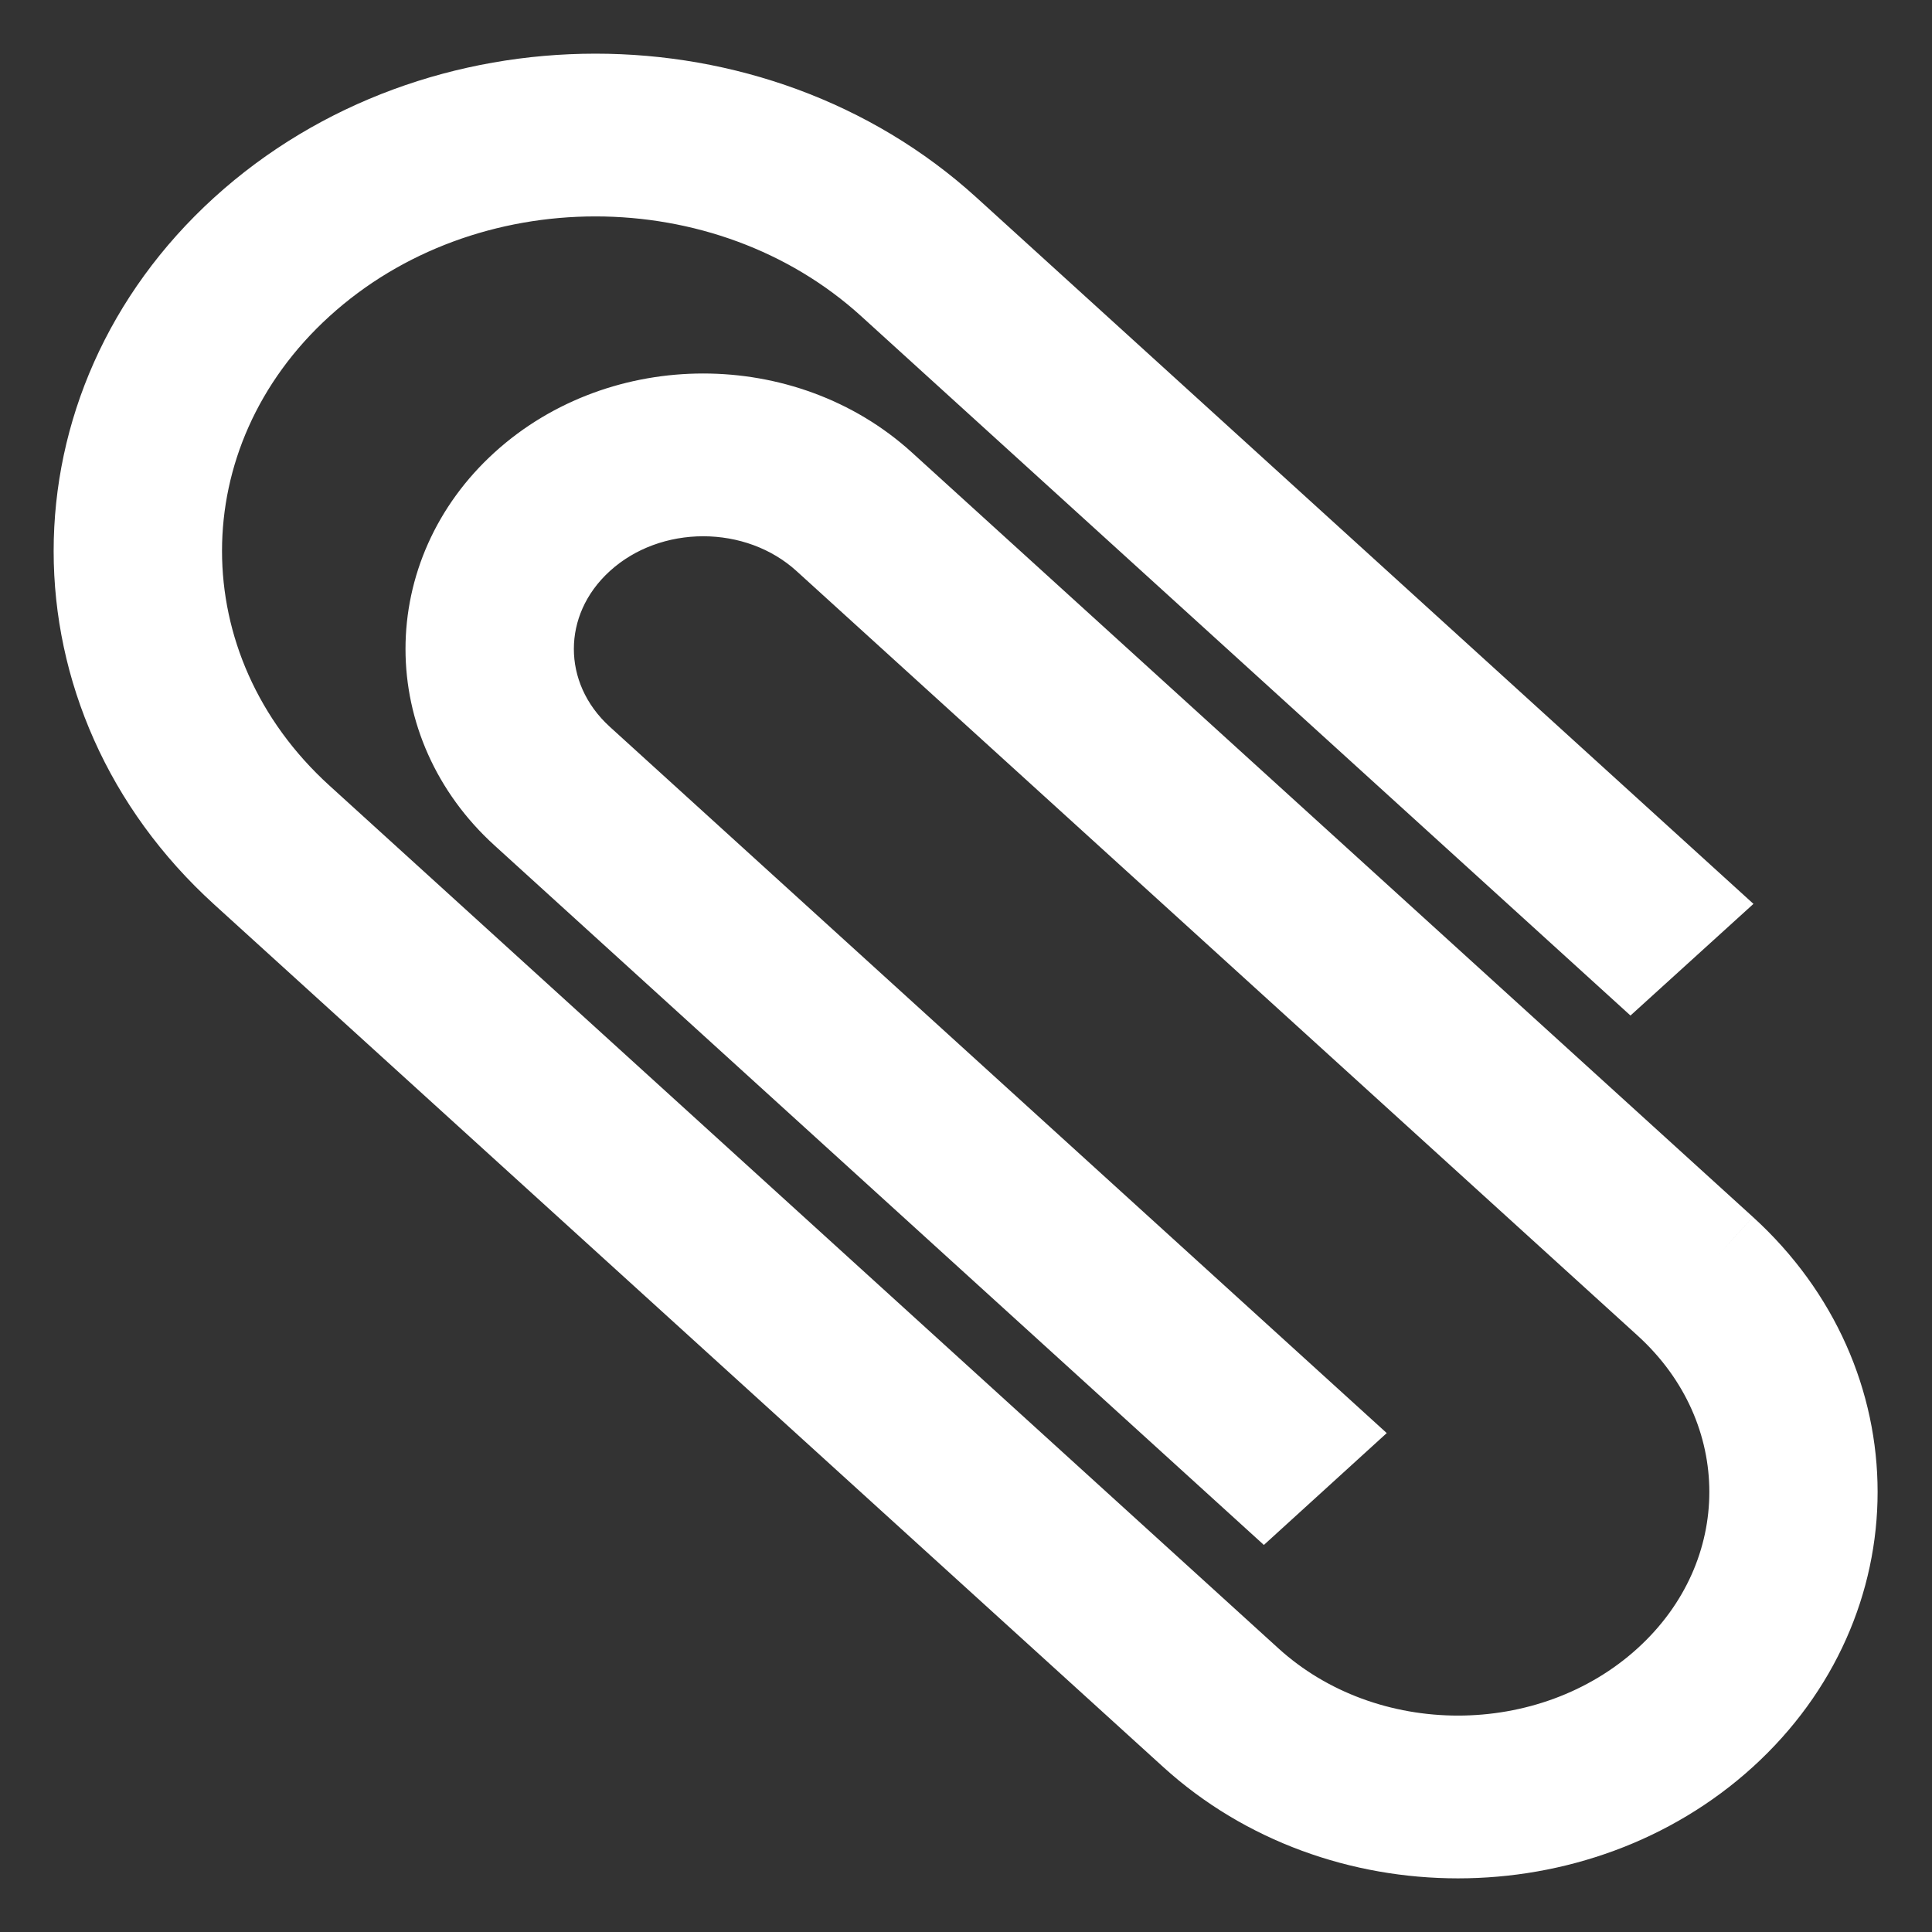 <svg width="18" height="18" viewBox="0 0 18 18" fill="none" xmlns="http://www.w3.org/2000/svg">
<rect x="0" y="0" width="18" height="18" fill="#333333" stroke="none"/>
<g id="clip">
<g id="Fill 1">
<path fill-rule="evenodd" clip-rule="evenodd" d="M15.995 11.708L8.159 4.585C7.271 3.778 5.832 3.778 4.944 4.585C4.056 5.392 4.056 6.7 4.944 7.507L11.775 13.718L12.177 13.352L5.346 7.142C4.68 6.537 4.68 5.555 5.346 4.95C6.012 4.345 7.091 4.345 7.757 4.95L15.593 12.073C16.703 13.082 16.703 14.718 15.593 15.727C14.483 16.736 12.684 16.736 11.574 15.727L2.734 7.69C1.18 6.278 1.18 3.988 2.734 2.576C4.288 1.163 6.806 1.163 8.36 2.576L15.191 8.786L15.593 8.421L8.761 2.21C6.986 0.596 4.107 0.597 2.331 2.211C0.556 3.826 0.556 6.443 2.332 8.057L11.173 16.092C12.504 17.303 14.663 17.303 15.995 16.092C17.326 14.881 17.326 12.919 15.995 11.708" fill="white"/>
<path d="M15.995 11.708L8.159 4.585C7.271 3.778 5.832 3.778 4.944 4.585C4.056 5.392 4.056 6.7 4.944 7.507L11.775 13.718L12.177 13.352L5.346 7.142C4.68 6.537 4.68 5.555 5.346 4.95C6.012 4.345 7.091 4.345 7.757 4.95L15.593 12.073C16.703 13.082 16.703 14.718 15.593 15.727C14.483 16.736 12.684 16.736 11.574 15.727L2.734 7.69C1.18 6.278 1.18 3.988 2.734 2.576C4.288 1.163 6.806 1.163 8.36 2.576L15.191 8.786L15.593 8.421L8.761 2.21C6.986 0.596 4.107 0.597 2.331 2.211C0.556 3.826 0.556 6.443 2.332 8.057L11.173 16.092C12.504 17.303 14.663 17.303 15.995 16.092C17.326 14.881 17.326 12.919 15.995 11.708" stroke="white"/>
</g>
</g>
</svg>
